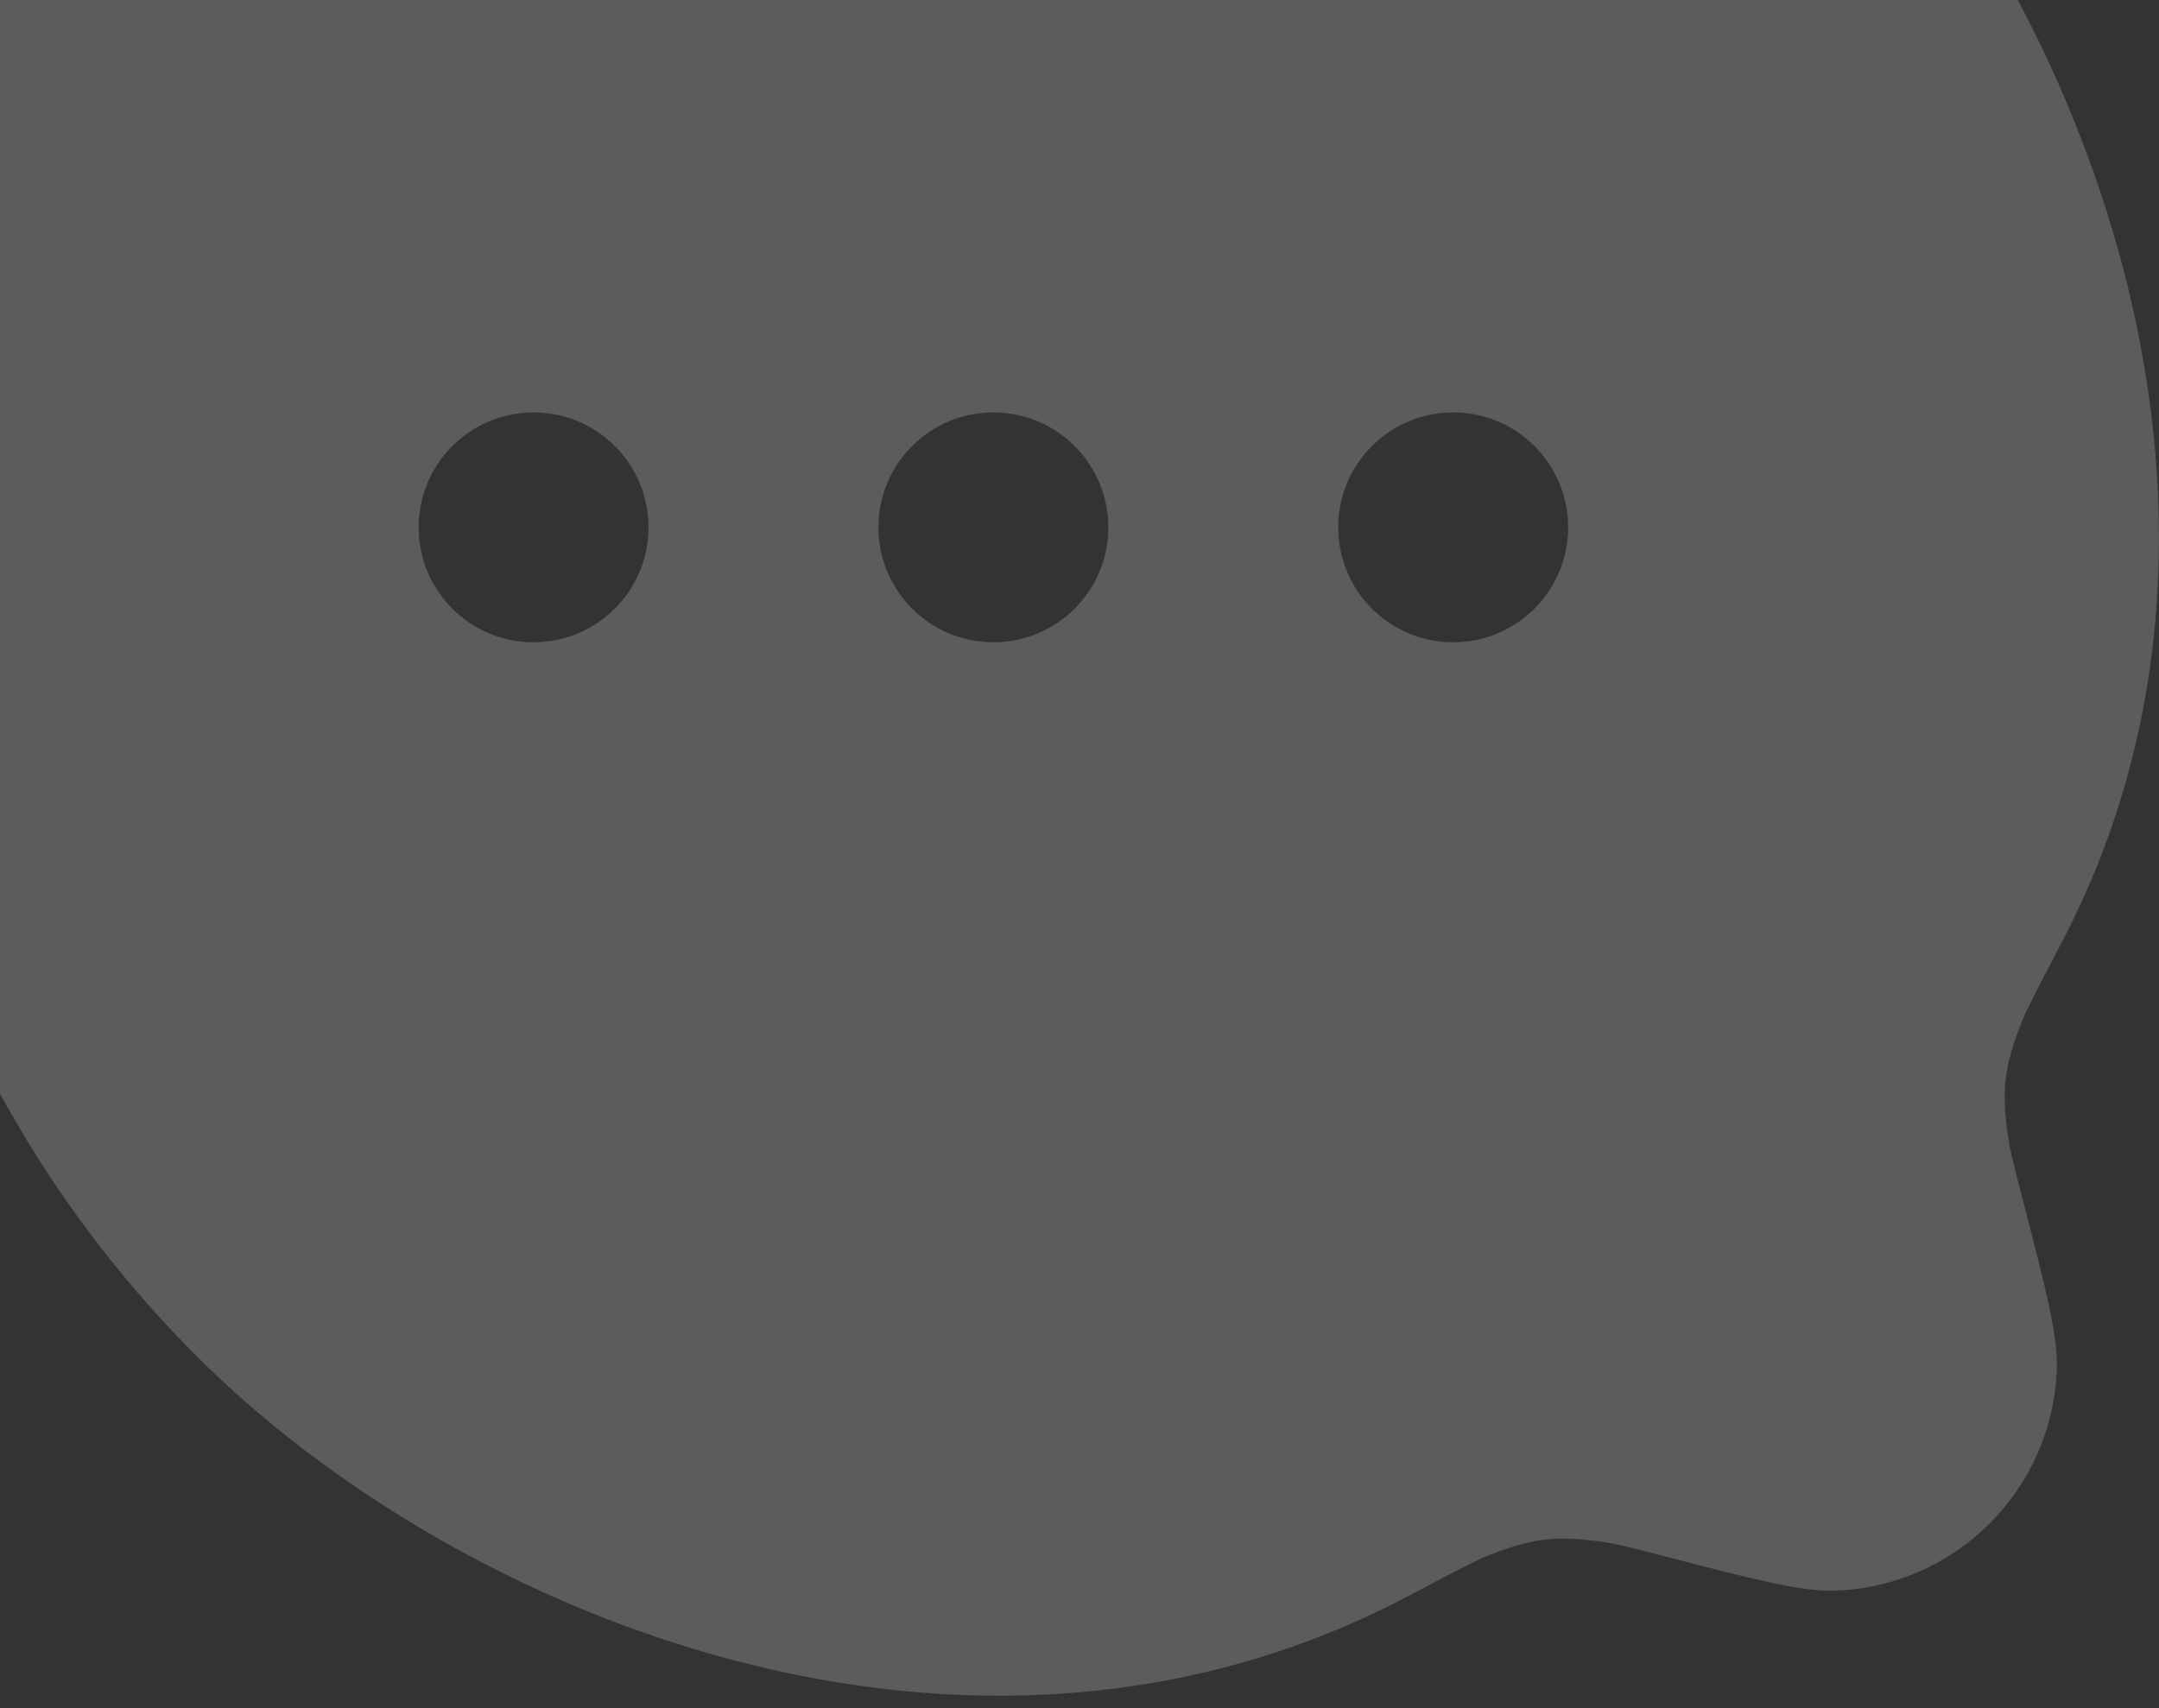 <svg width="139" height="110" viewBox="0 0 139 110" fill="none" xmlns="http://www.w3.org/2000/svg">
<rect x="0" y="0" width="139" height="110" fill="#333333" stroke="none"/>
<g opacity="0.2">
<path fill-rule="evenodd" clip-rule="evenodd" d="M132.775 60.61C147.531 32.348 133.484 -1.177 117.337 -17.324C88.436 -46.225 41.578 -46.225 12.676 -17.324C-16.225 11.578 -16.225 58.436 12.676 87.338C29.51 104.171 62.461 117.646 90.62 102.792C93.514 101.266 94.962 100.502 95.669 100.218C98.657 99.016 100.229 98.833 103.413 99.316C104.167 99.431 105.154 99.686 107.127 100.198C113.045 101.732 116.005 102.499 118.162 102.421C125.919 102.142 132.142 95.919 132.421 88.162C132.499 86.005 131.732 83.046 130.198 77.128C129.687 75.155 129.431 74.168 129.317 73.418C128.832 70.235 129.006 68.708 130.197 65.716C130.477 65.011 131.243 63.544 132.775 60.61ZM41.753 33.955C41.753 38.042 38.44 41.356 34.352 41.356C30.265 41.356 26.952 38.042 26.952 33.955C26.952 29.868 30.265 26.555 34.352 26.555C38.44 26.555 41.753 29.868 41.753 33.955ZM71.356 33.955C71.356 38.042 68.043 41.356 63.955 41.356C59.868 41.356 56.555 38.042 56.555 33.955C56.555 29.868 59.868 26.555 63.955 26.555C68.043 26.555 71.356 29.868 71.356 33.955ZM93.558 41.356C97.645 41.356 100.959 38.042 100.959 33.955C100.959 29.868 97.645 26.555 93.558 26.555C89.471 26.555 86.157 29.868 86.157 33.955C86.157 38.042 89.471 41.356 93.558 41.356Z" fill="white"/>
</g>
</svg>
